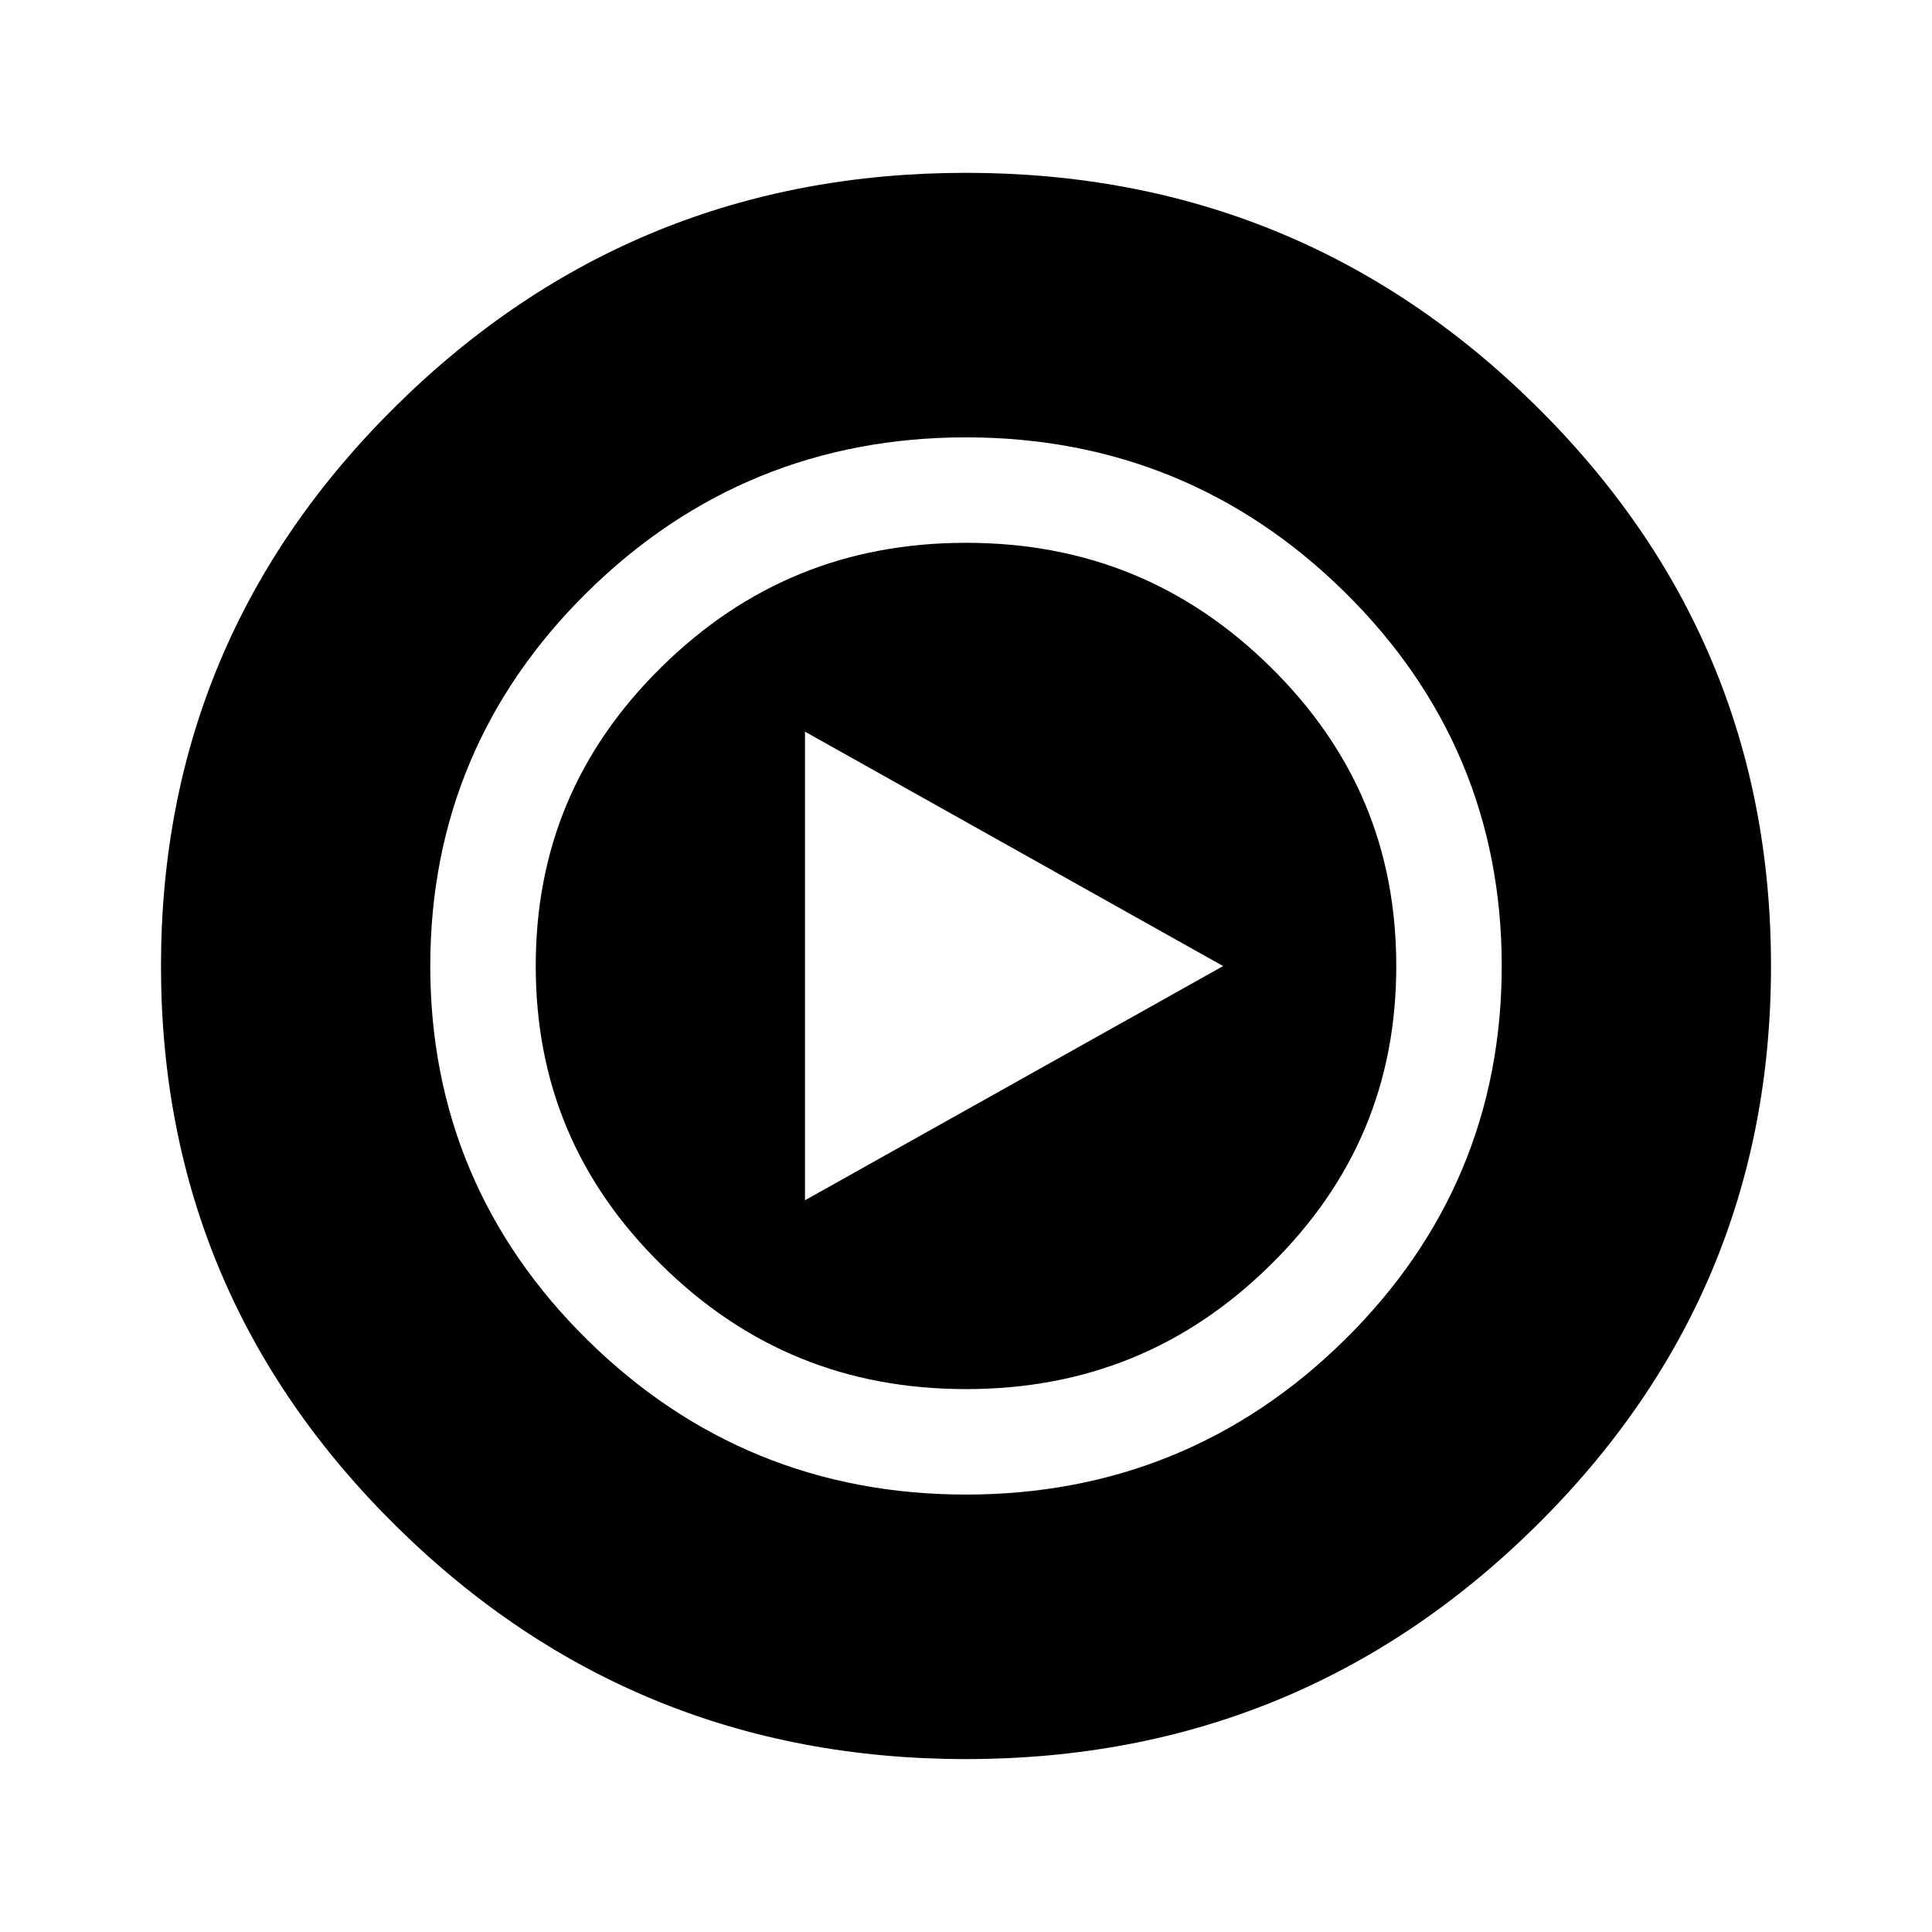 <svg width="24" height="24" viewBox="0 0 24 24" fill="none" xmlns="http://www.w3.org/2000/svg">
<path fill-rule="evenodd" clip-rule="evenodd" d="M8.217 8.286C9.265 7.254 10.514 6.743 12 6.743C13.486 6.743 14.735 7.254 15.783 8.286C16.831 9.318 17.345 10.544 17.345 12C17.345 13.455 16.831 14.681 15.783 15.713C14.735 16.746 13.486 17.256 12 17.256C10.514 17.256 9.265 16.746 8.217 15.713C7.169 14.681 6.655 13.455 6.655 12C6.655 10.544 7.169 9.318 8.217 8.286ZM15.194 12.001L10 14.91V9.089L15.194 12.001Z" fill="currentColor"/>
<path fill-rule="evenodd" clip-rule="evenodd" d="M19.071 18.966C21.024 17.042 22 14.72 22 12C22 9.279 21.024 6.957 19.071 5.033C17.119 3.109 14.761 2.147 12 2.147C9.239 2.147 6.882 3.109 4.929 5.033C2.976 6.957 2 9.279 2 12C2 14.72 2.976 17.042 4.929 18.966C6.882 20.89 9.239 21.852 12 21.852C14.761 21.852 17.118 20.89 19.071 18.966ZM12 5.433C10.173 5.433 8.593 6.077 7.298 7.353C6.002 8.629 5.345 10.19 5.345 12C5.345 13.809 6.002 15.37 7.298 16.646C8.593 17.922 10.172 18.566 12 18.566C13.827 18.566 15.407 17.922 16.702 16.646C17.998 15.37 18.655 13.809 18.655 12C18.655 10.19 17.998 8.629 16.702 7.353C15.407 6.077 13.827 5.433 12 5.433Z" fill="currentColor"/>
</svg>
